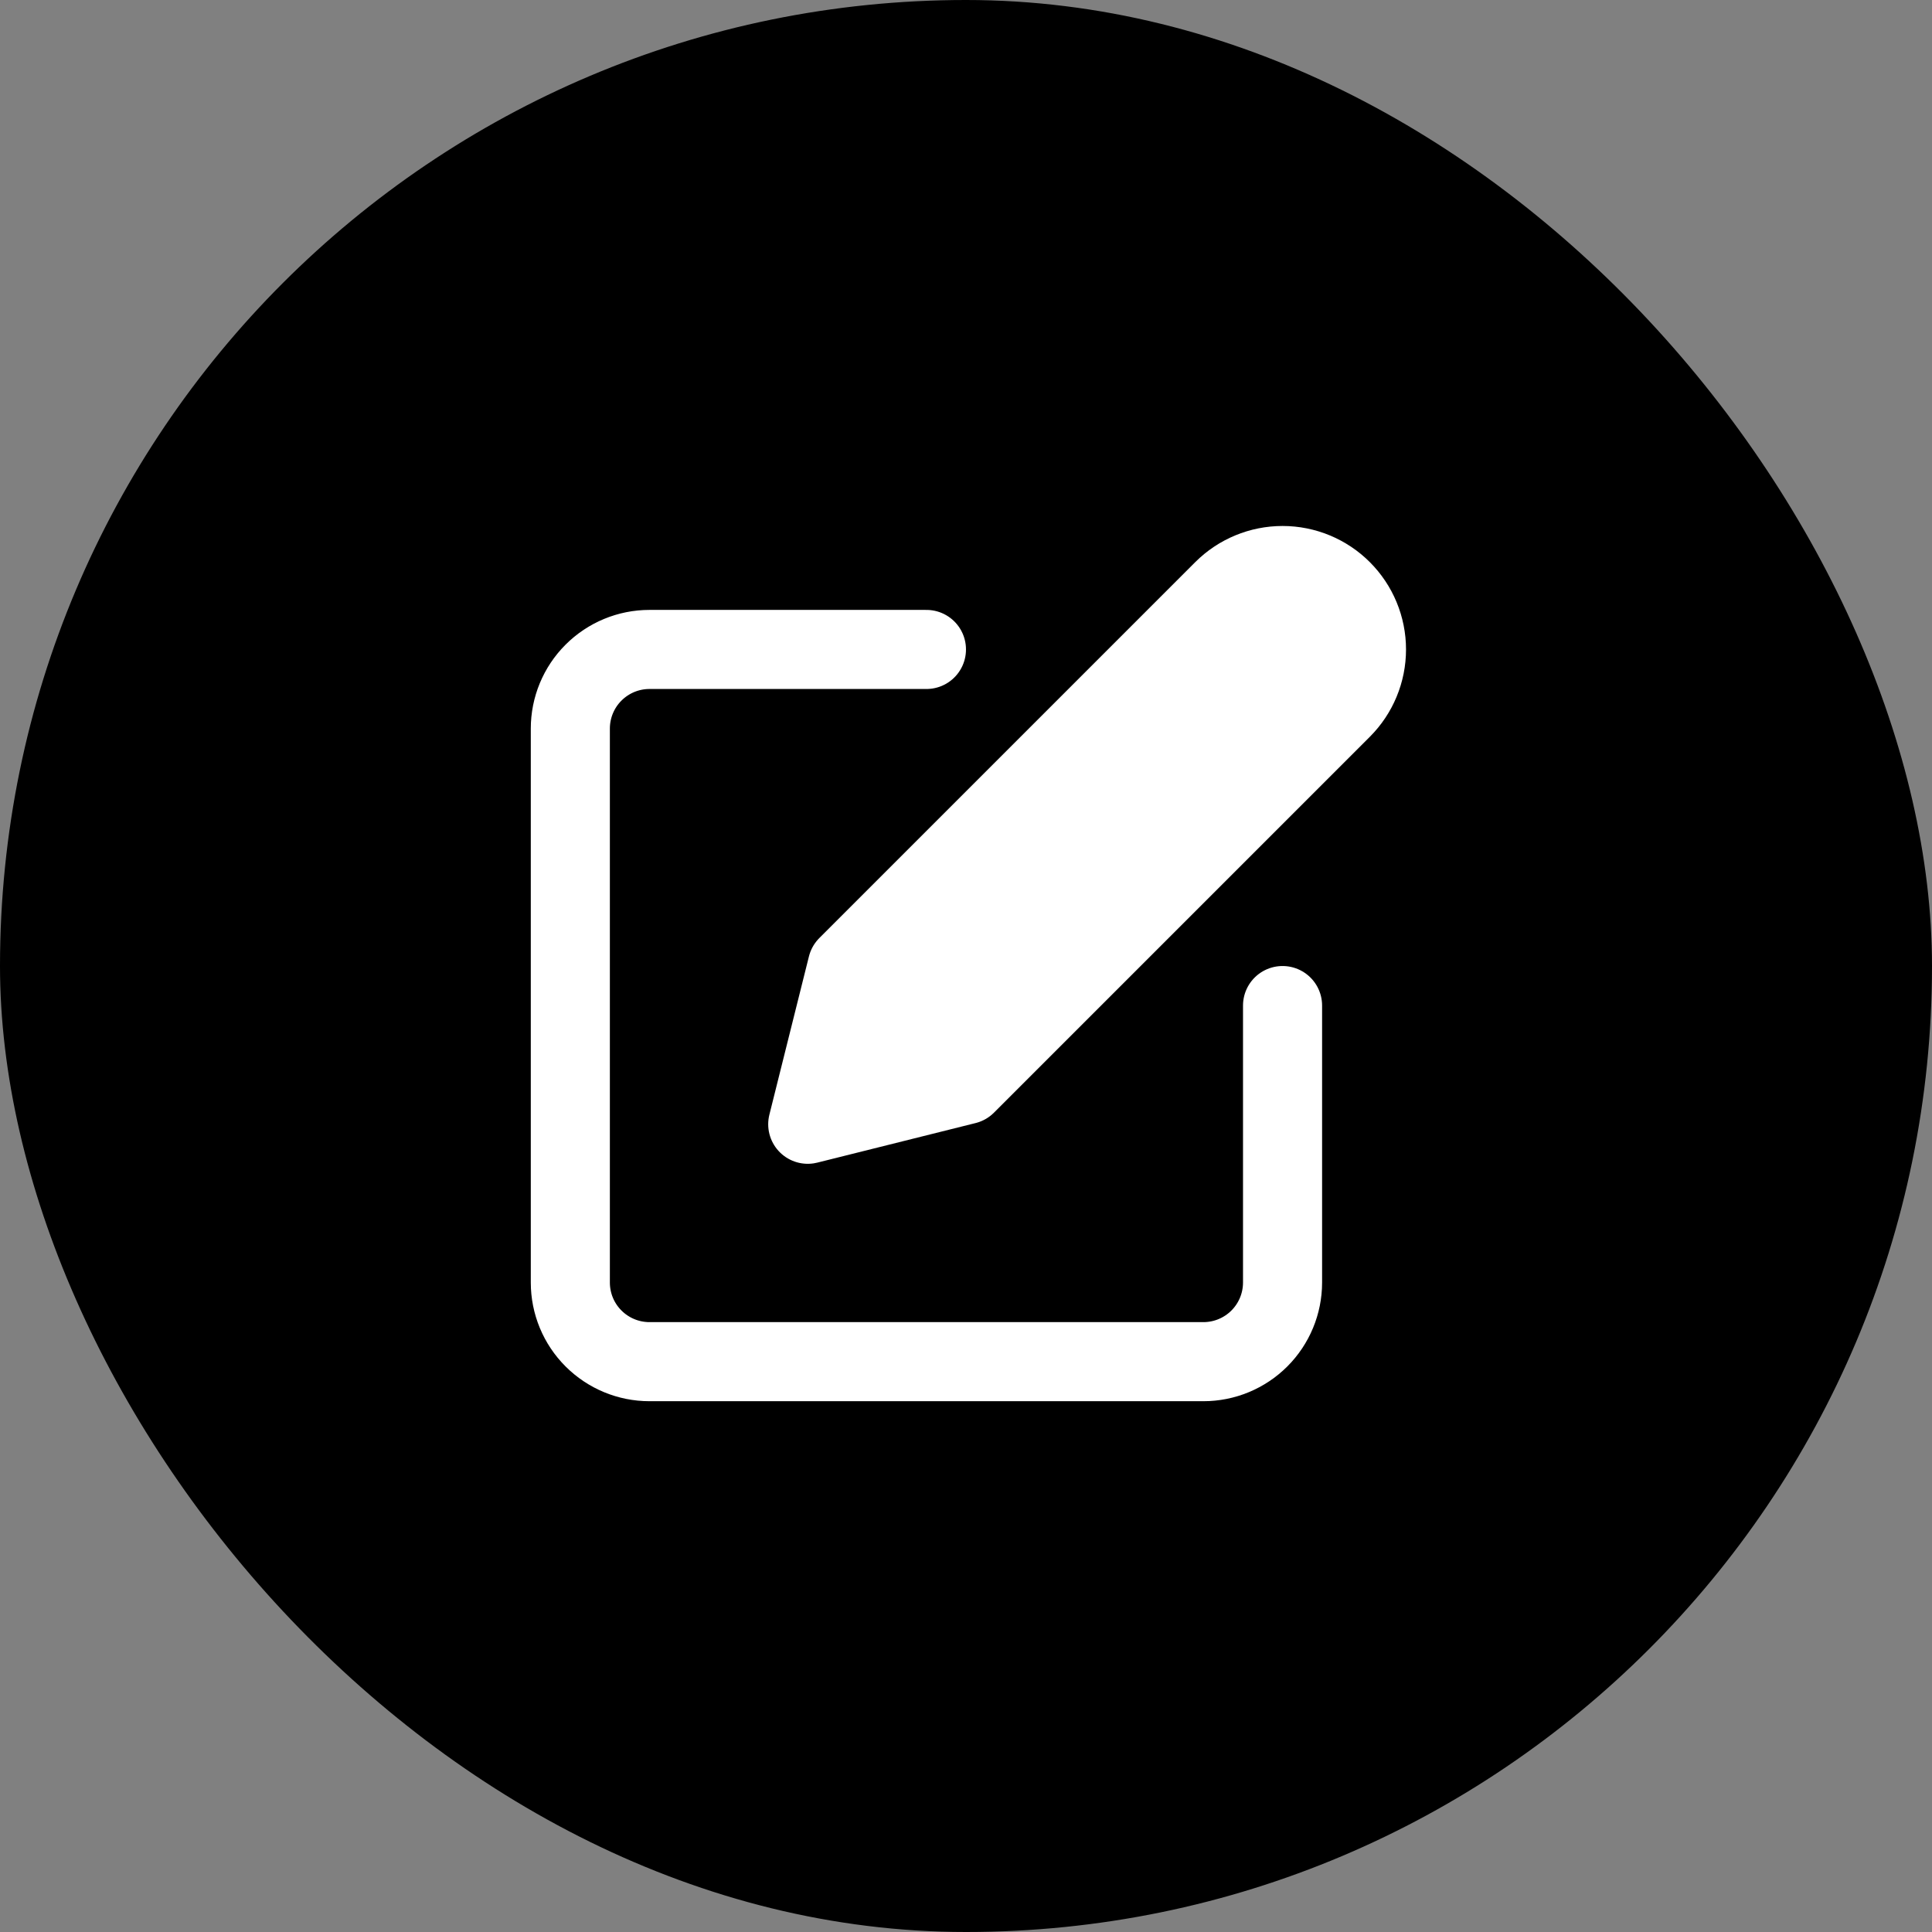 <svg width="59" height="59" viewBox="0 0 59 59" fill="none" xmlns="http://www.w3.org/2000/svg">
<rect x="0" y="0" width="59" height="59" fill="#808080" stroke="none"/>
<rect width="59" height="59" rx="29.5" fill="black"/>
<path d="M28.292 19.833H19.833C19.192 19.833 18.578 20.088 18.125 20.541C17.671 20.994 17.417 21.609 17.417 22.25V39.166C17.417 39.807 17.671 40.422 18.125 40.875C18.578 41.328 19.192 41.583 19.833 41.583H36.75C37.391 41.583 38.006 41.328 38.459 40.875C38.912 40.422 39.167 39.807 39.167 39.166V30.708" stroke="white" stroke-width="2.415" stroke-linecap="round" stroke-linejoin="round"/>
<path d="M37.354 18.021C37.835 17.54 38.487 17.27 39.167 17.27C39.847 17.27 40.498 17.54 40.979 18.021C41.46 18.502 41.73 19.154 41.73 19.833C41.73 20.513 41.46 21.165 40.979 21.646L29.5 33.125L24.667 34.333L25.875 29.5L37.354 18.021Z" fill="white" stroke="white" stroke-width="2.415" stroke-linecap="round" stroke-linejoin="round"/>
</svg>
